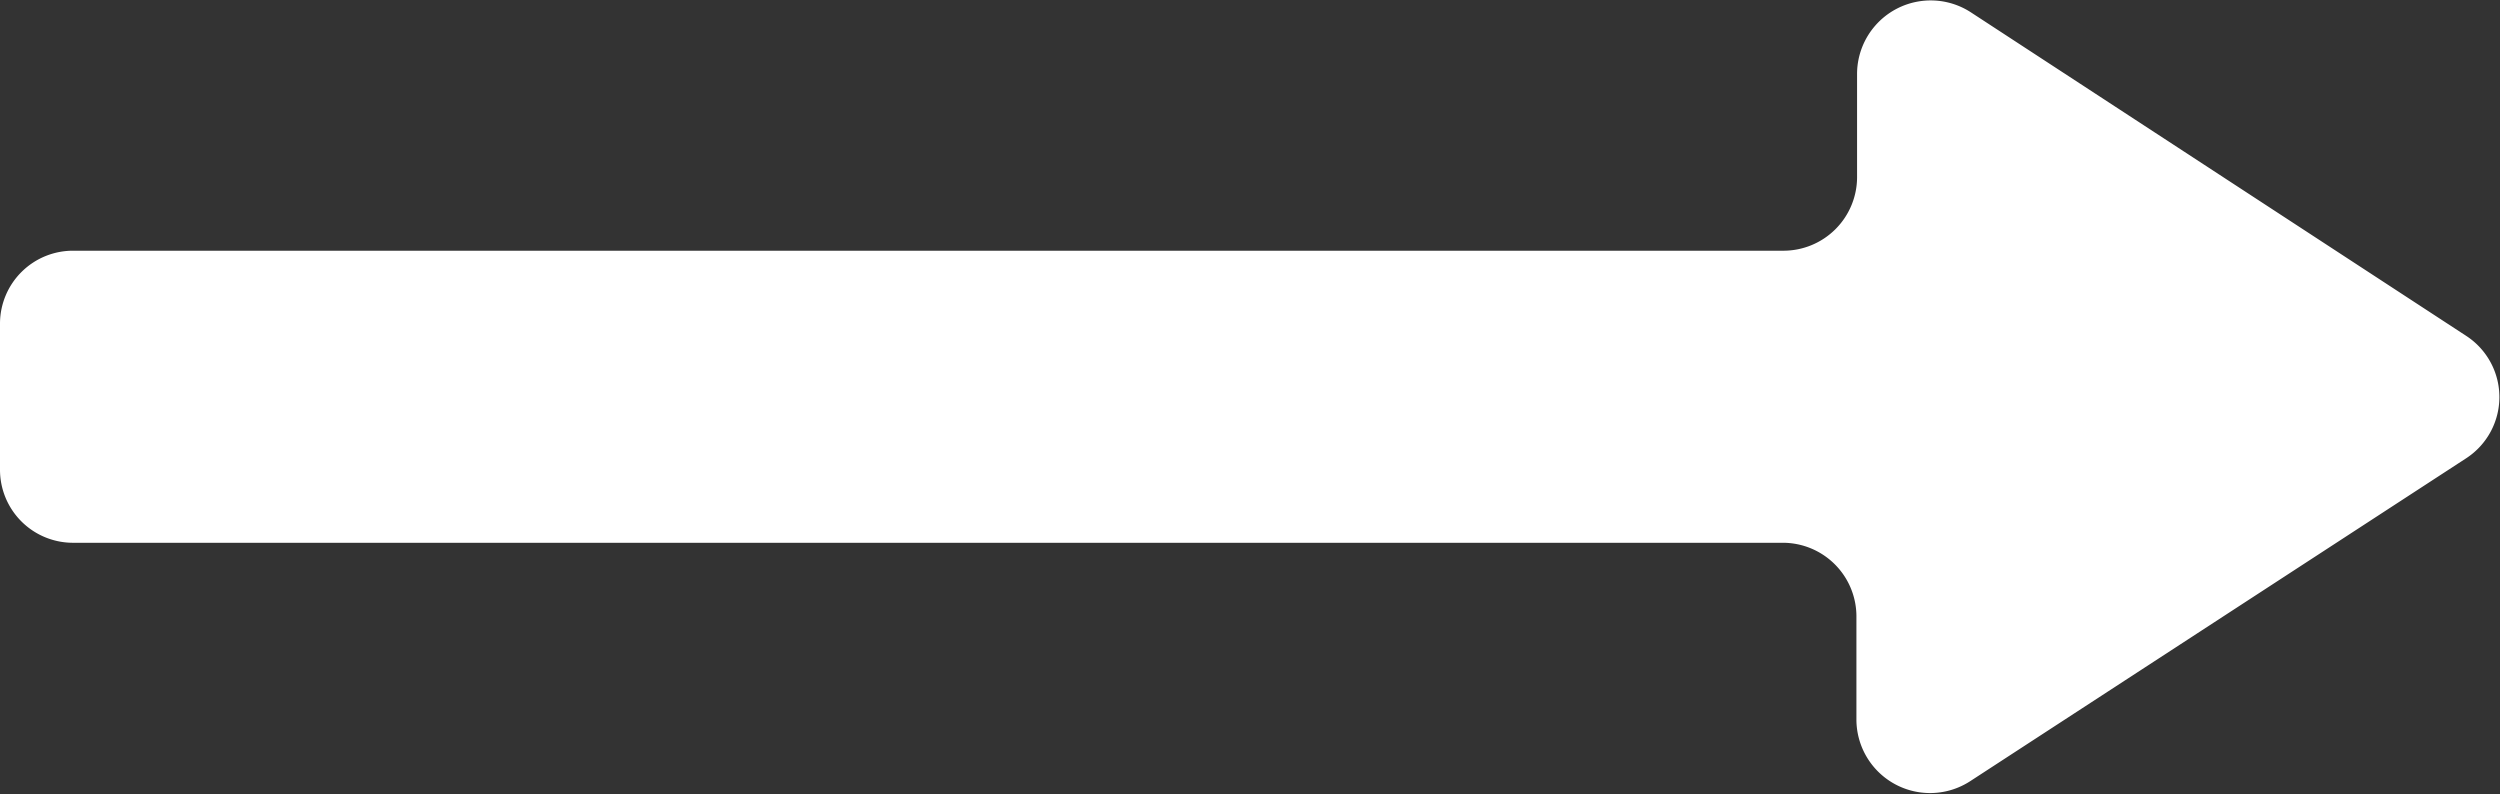 <svg xmlns="http://www.w3.org/2000/svg" viewBox="0 0 38.69 12.29"><rect x="0" y="0" width="38.69" height="12.29" fill="#333333" stroke="none"/><defs><style>.cls-1{fill:#fff;}</style></defs><title>btn_go</title><g id="Layer_2" data-name="Layer 2"><g id="Layer_1-2" data-name="Layer 1"><path class="cls-1" d="M27.59,3.88H1.14A1.13,1.13,0,0,0,0,5V7.27A1.13,1.13,0,0,0,1.14,8.4H27.59a1.14,1.14,0,0,1,1.14,1.13v1.62a1.14,1.14,0,0,0,1.76.94l7.68-5a1.13,1.13,0,0,0,0-1.89L30.5.19a1.14,1.14,0,0,0-1.76.94V2.75a1.14,1.14,0,0,1-1.14,1.13"/></g></g></svg>